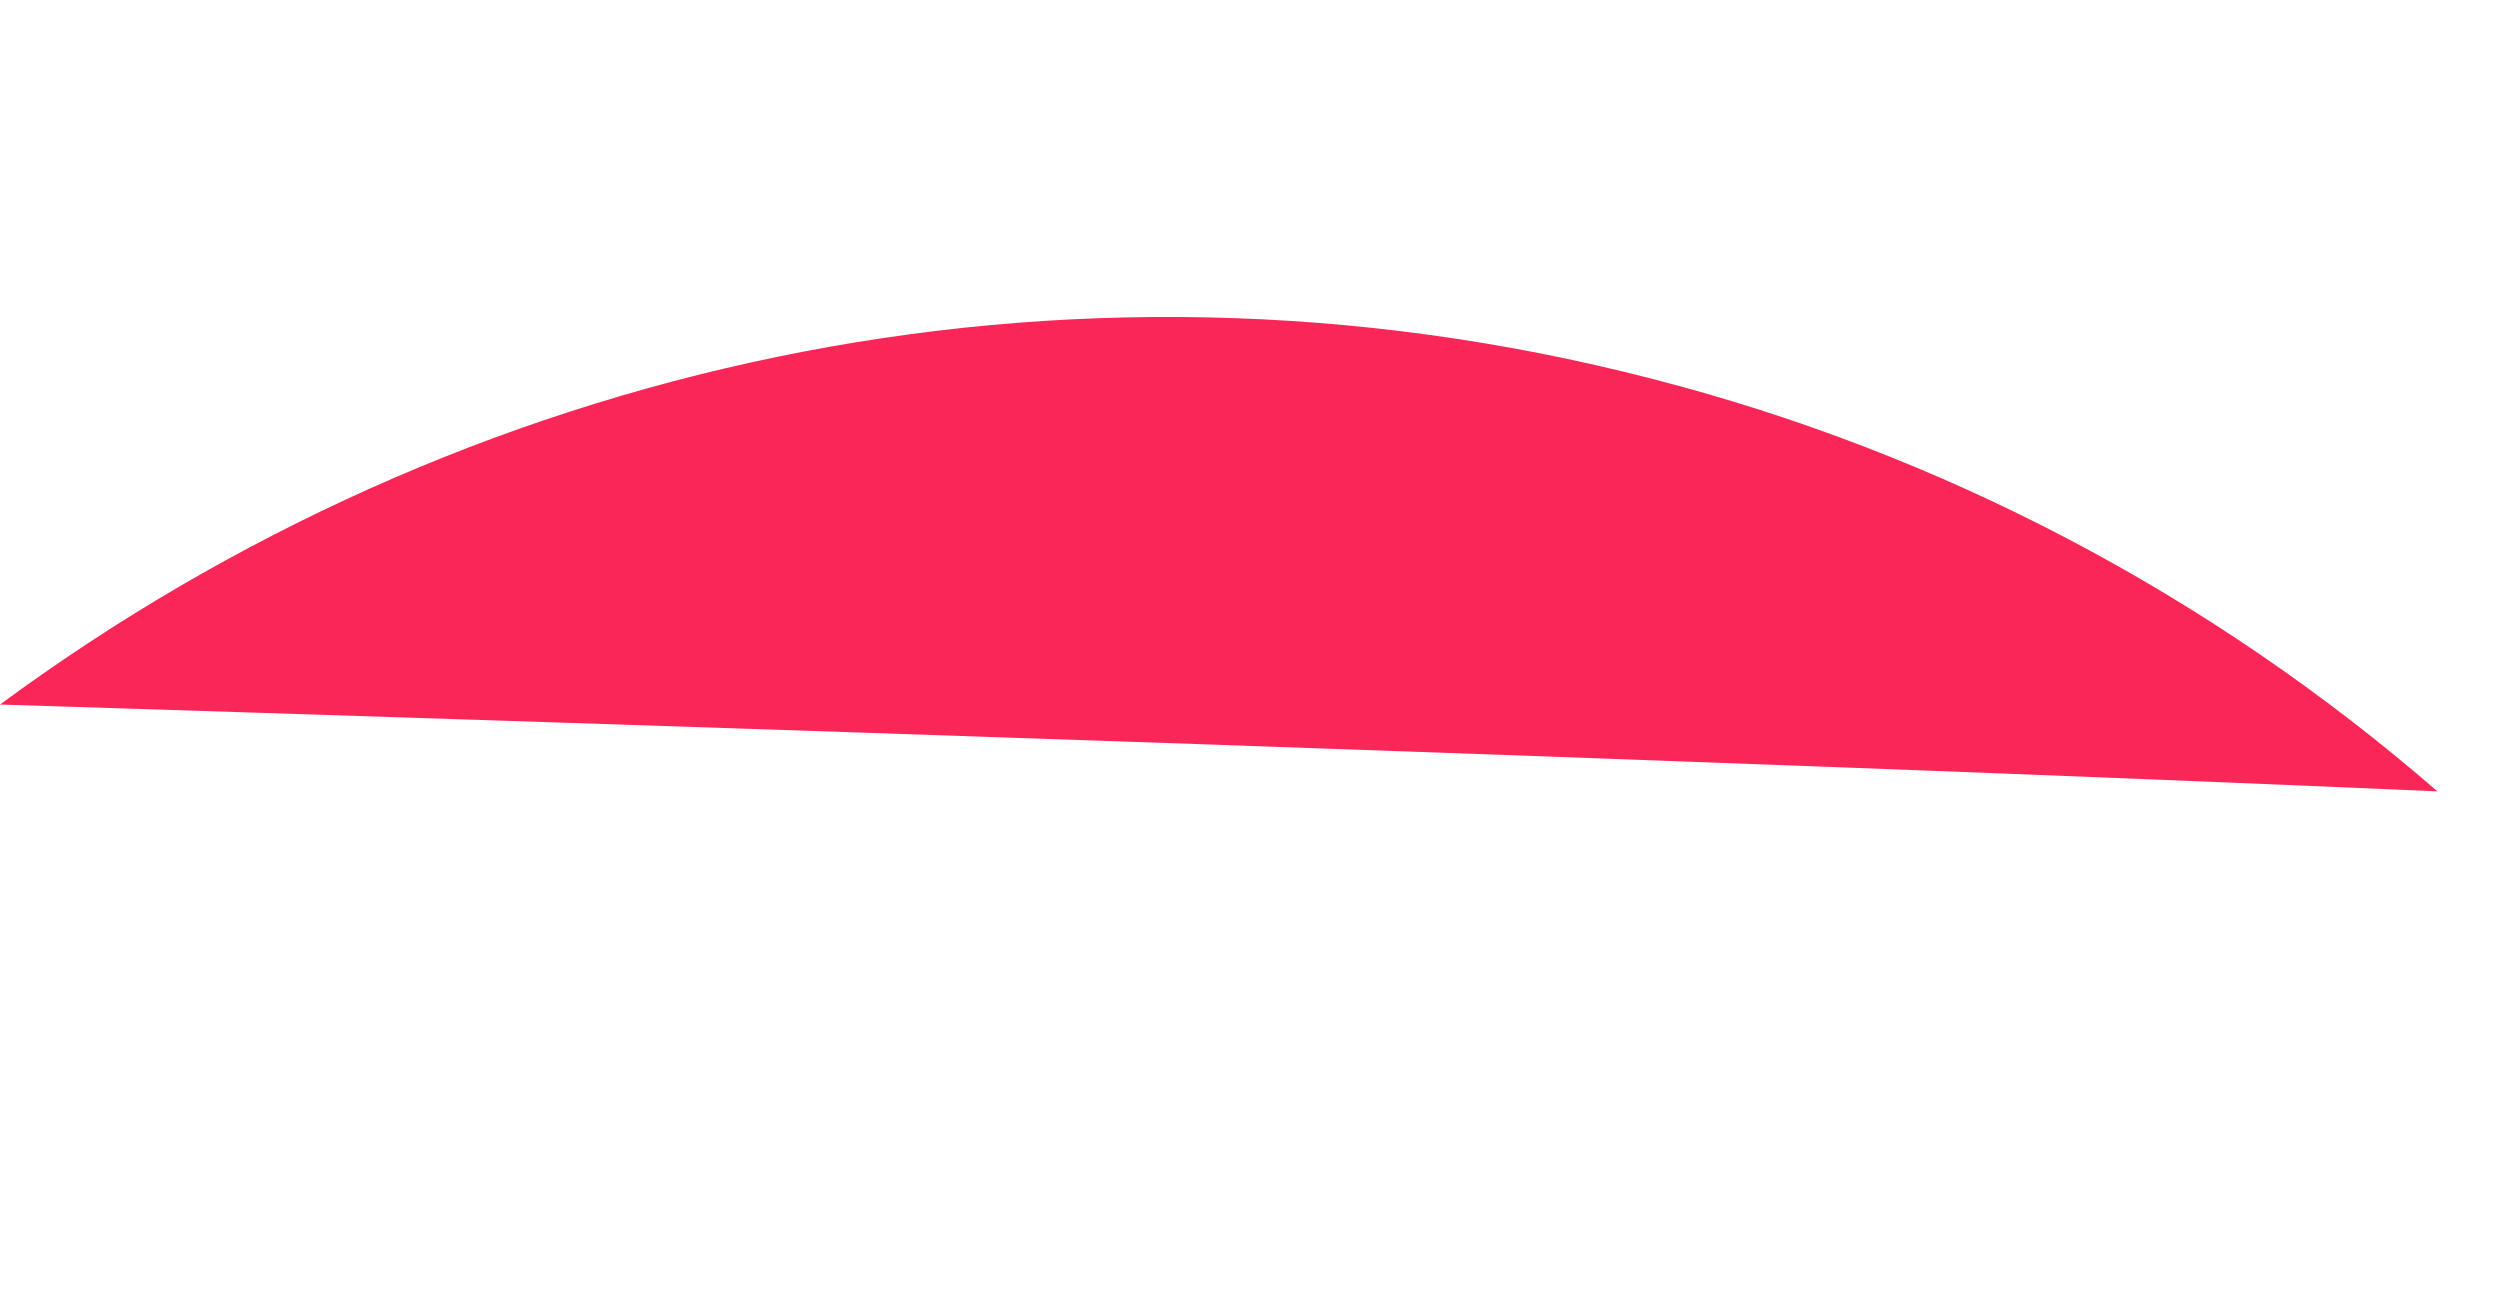 <svg width="170" height="89" viewBox="0 0 170 89" fill="none" xmlns="http://www.w3.org/2000/svg">
<path d="M165.744 53.813C150.288 40.395 131.992 30.791 112.253 25.737C72.093 15.392 31.389 24.776 2.69888e-05 47.908C43.196 49.272 118.38 51.738 165.744 53.813Z" fill="#F92657"/>
</svg>
